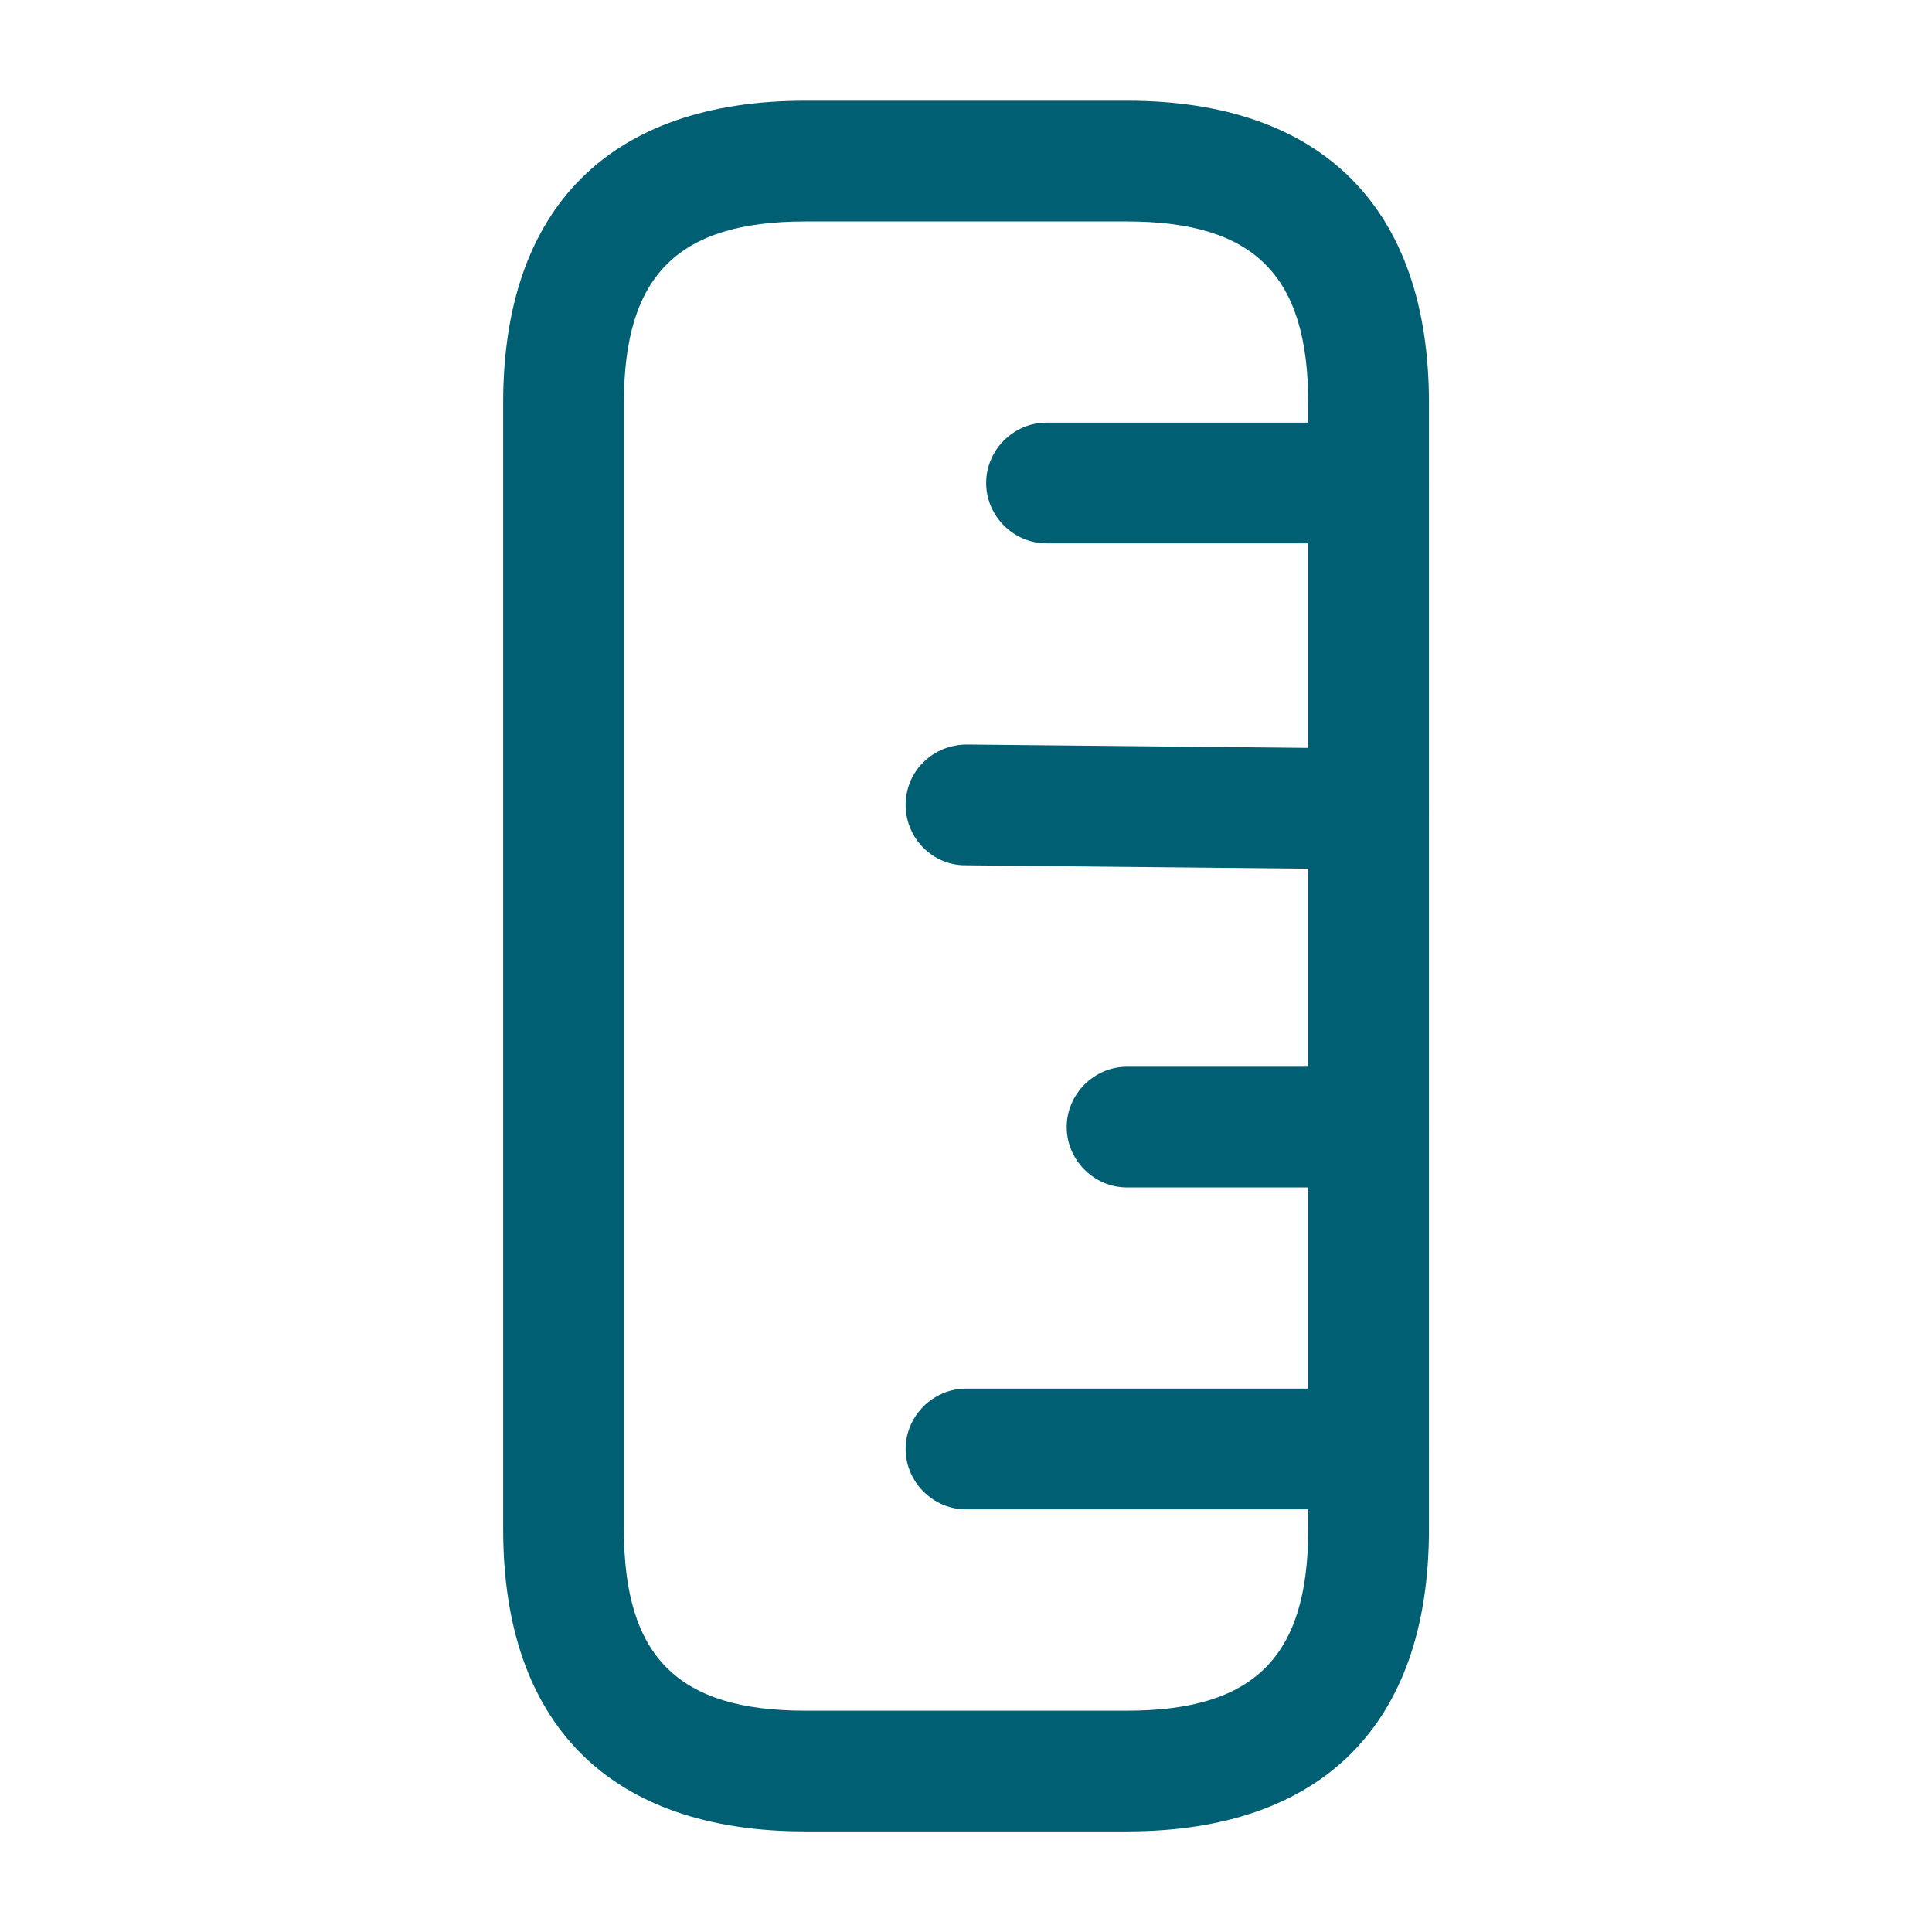 <svg width="16" height="16" viewBox="0 0 16 16" fill="none" xmlns="http://www.w3.org/2000/svg">
<path d="M4.167 12.667L4.167 3.334C4.167 1.721 5.053 0.834 6.667 0.834L9.334 0.834C10.947 0.834 11.834 1.721 11.834 3.334L11.834 12.667C11.834 14.281 10.947 15.167 9.334 15.167L6.667 15.167C5.053 15.167 4.167 14.281 4.167 12.667ZM10.834 3.334C10.834 2.281 10.387 1.834 9.334 1.834L6.667 1.834C5.614 1.834 5.167 2.281 5.167 3.334L5.167 12.667C5.167 13.721 5.614 14.167 6.667 14.167L9.334 14.167C10.387 14.167 10.834 13.721 10.834 12.667L10.834 3.334Z" fill="#005F73"/>
<path d="M7.5 12C7.5 11.727 7.727 11.5 8 11.5L11.334 11.5C11.607 11.5 11.834 11.727 11.834 12C11.834 12.273 11.607 12.5 11.334 12.5L8 12.5C7.727 12.5 7.5 12.273 7.5 12Z" fill="#005F73"/>
<path d="M8.167 4C8.167 3.727 8.393 3.5 8.667 3.5L11.334 3.5C11.607 3.5 11.834 3.727 11.834 4C11.834 4.273 11.607 4.5 11.334 4.5L8.667 4.5C8.393 4.5 8.167 4.273 8.167 4Z" fill="#005F73"/>
<path d="M7.5 6.666C7.5 6.386 7.727 6.166 8.007 6.166L11.34 6.199C11.614 6.199 11.834 6.426 11.834 6.699C11.834 6.699 11.834 6.699 11.834 6.706C11.834 6.979 11.607 7.206 11.327 7.199L7.994 7.166C7.72 7.166 7.5 6.939 7.5 6.666Z" fill="#005F73"/>
<path d="M8.834 9.334C8.834 9.061 9.06 8.834 9.334 8.834L11.334 8.834C11.607 8.834 11.834 9.061 11.834 9.334C11.834 9.607 11.607 9.834 11.334 9.834L9.334 9.834C9.06 9.834 8.834 9.607 8.834 9.334Z" fill="#005F73"/>
</svg>
